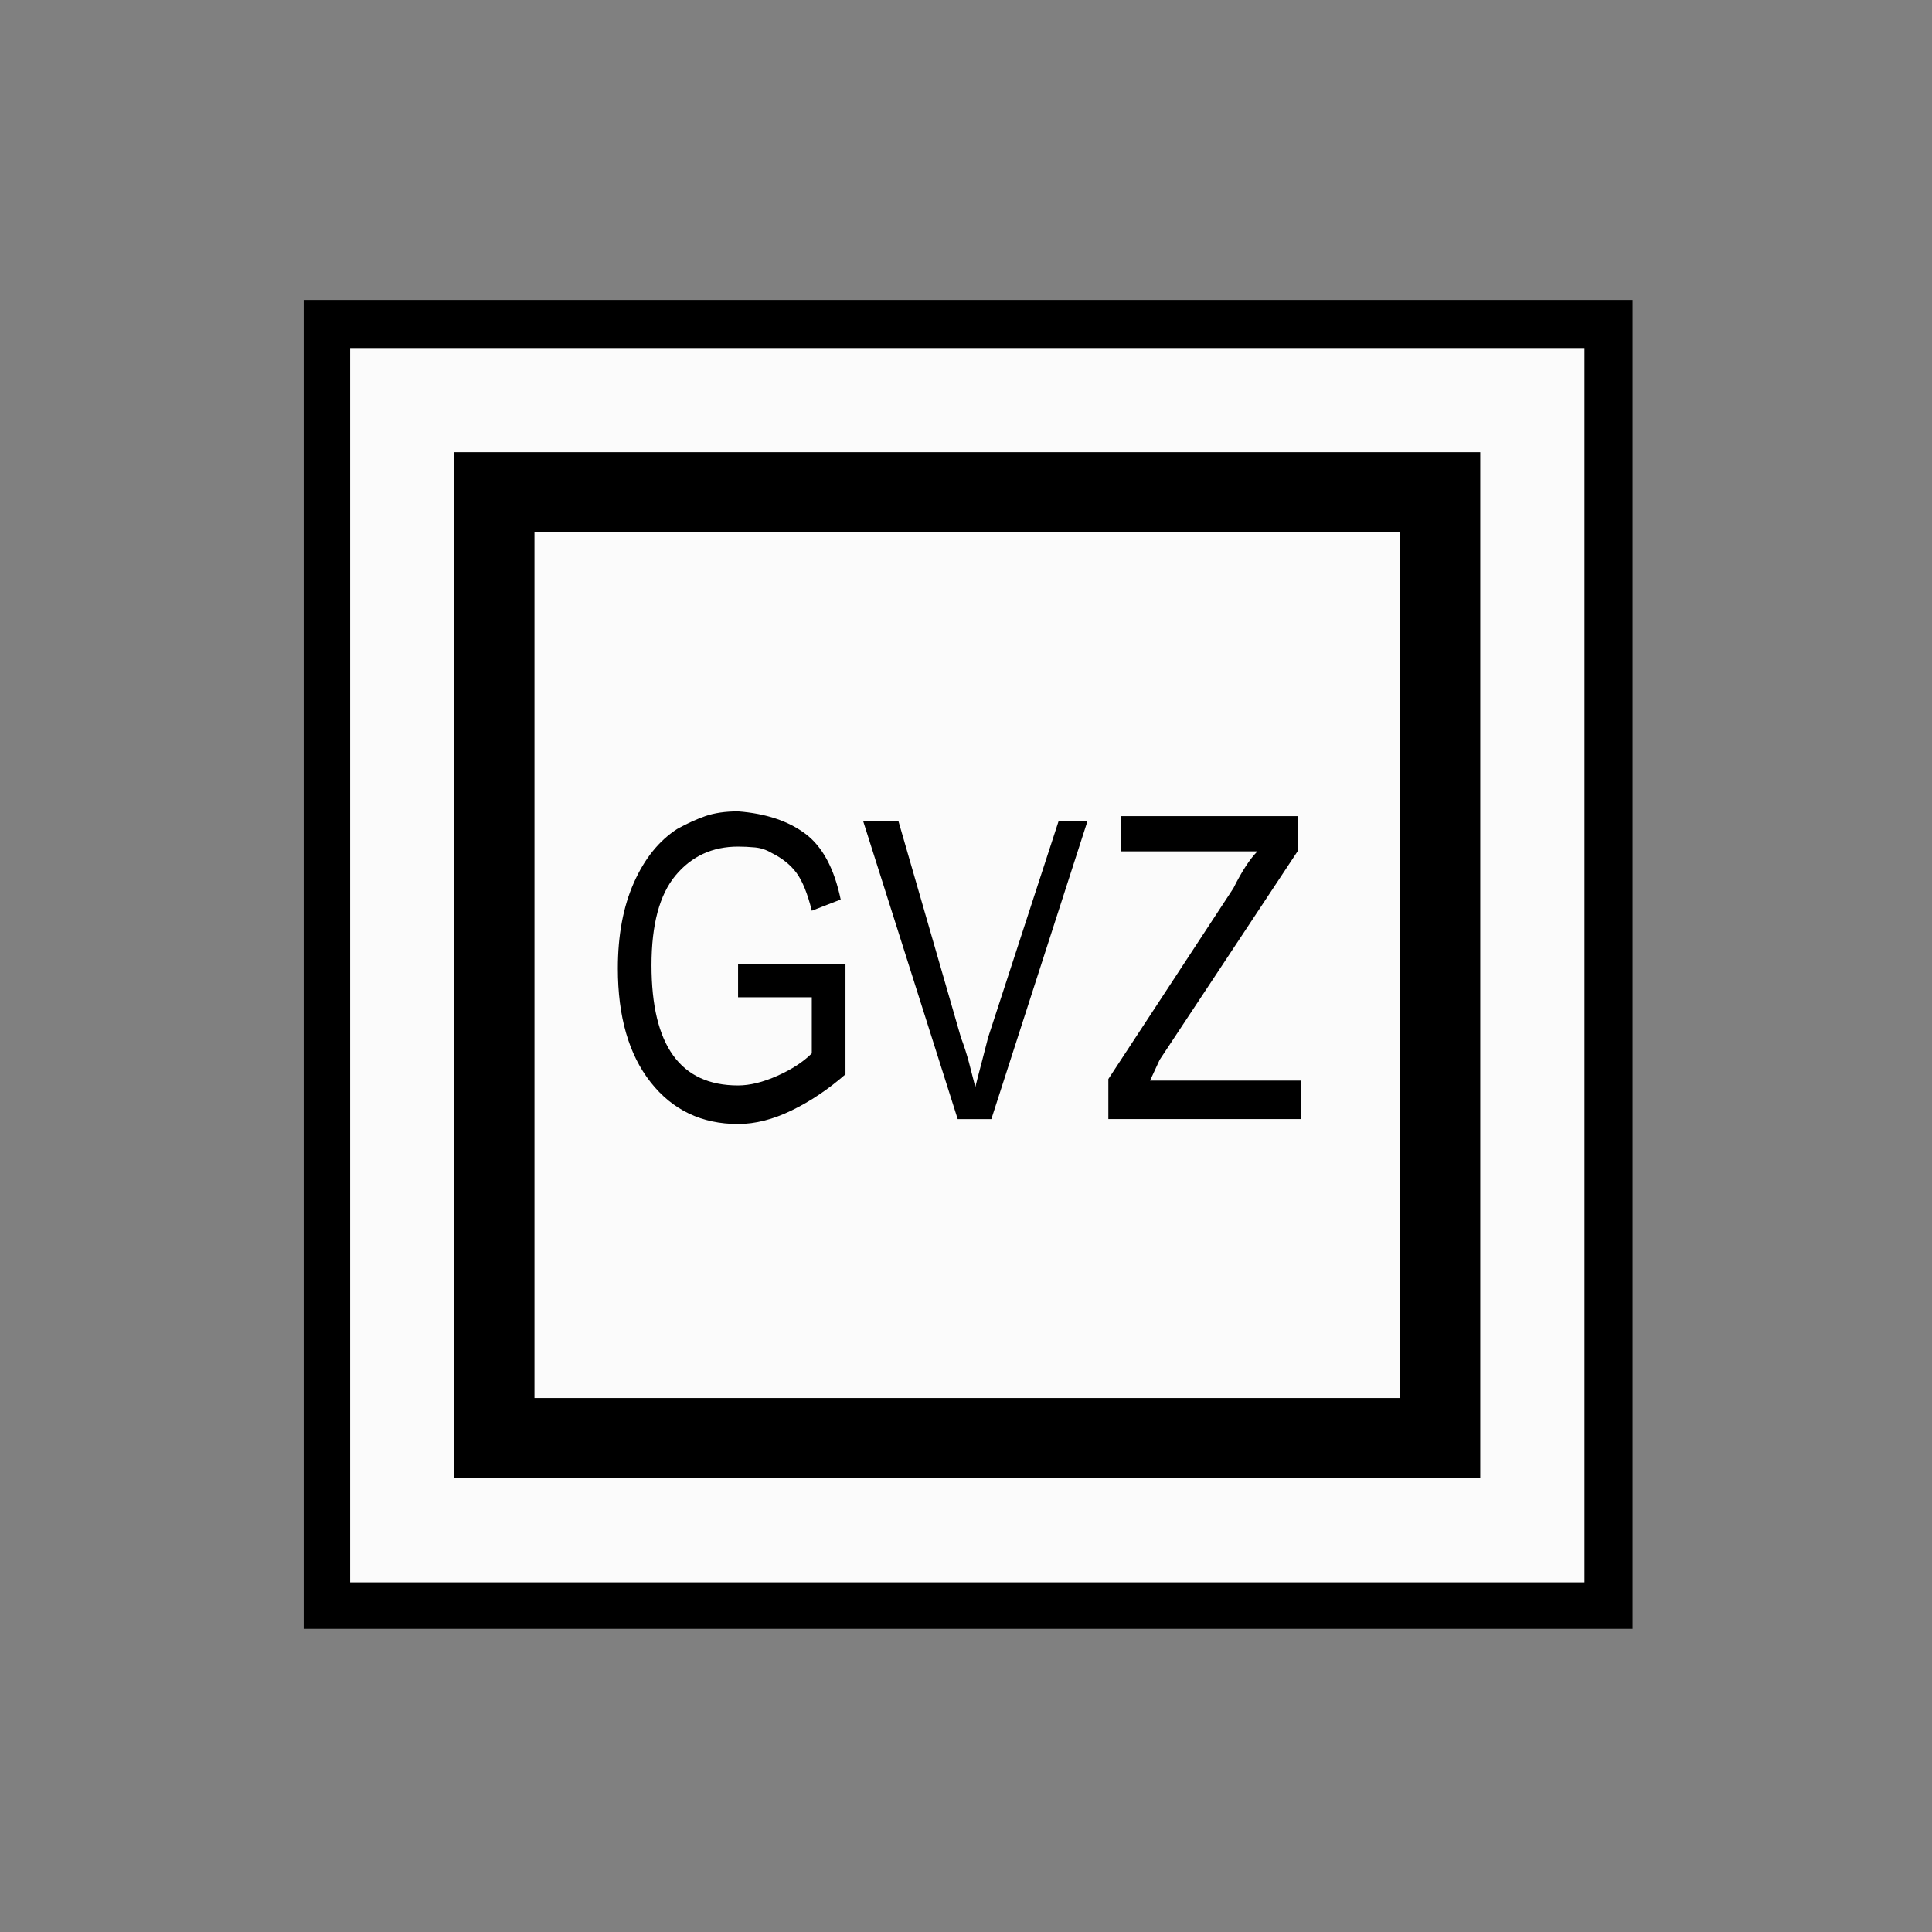 <?xml version="1.0" encoding="UTF-8" standalone="no"?>
<!--
  #%L
  xplan-workspaces - Modul zur Gruppierung aller Workspaces
  %%
  Copyright (C) 2008 - 2023 Freie und Hansestadt Hamburg, developed by lat/lon gesellschaft für raumbezogene Informationssysteme mbH
  %%
  This program is free software: you can redistribute it and/or modify
  it under the terms of the GNU Affero General Public License as published by
  the Free Software Foundation, either version 3 of the License, or
  (at your option) any later version.
  
  This program is distributed in the hope that it will be useful,
  but WITHOUT ANY WARRANTY; without even the implied warranty of
  MERCHANTABILITY or FITNESS FOR A PARTICULAR PURPOSE.  See the
  GNU General Public License for more details.
  
  You should have received a copy of the GNU Affero General Public License
  along with this program.  If not, see <http://www.gnu.org/licenses/>.
  #L%
  -->

<!-- Created with Inkscape (http://www.inkscape.org/) -->

<svg
   version="1.1"
   width="177.165"
   height="177.165"
   viewBox="0 0 50 50"
   id="svg2"
   xml:space="preserve"
   xmlns="http://www.w3.org/2000/svg"
   xmlns:svg="http://www.w3.org/2000/svg"><rect x="0" y="0" width="50" height="50" fill="#808080" stroke="none"/><defs
   id="defs11" />
 
   
   <polygon
   points="41.973,41.876 8.102,41.876 8.102,8.006 41.973,8.006 "
   id="path3604"
   style="fill:#FBFBFB;fill-opacity:1;fill-rule:nonzero;stroke:none" />
     
   
   <path
   d="M42.251 42.155l-34.392 0 0 -34.392 34.392 0 0 34.392zm-1.245 -1.203l0 -31.945 -31.945 0 0 31.945 31.945 0zm-2.697 -2.697l-26.552 0 0 -26.552 26.552 0 0 26.552zm-2.074 -2.074l0 -22.403 -22.403 0 0 22.403 22.403 0zm-11.45 -7.219l-2.448 -7.716 0.913 0 1.618 5.601c0.083,0.221 0.152,0.436 0.207,0.643 0.055,0.207 0.111,0.422 0.166,0.643 0.055,-0.221 0.111,-0.436 0.166,-0.643 0.055,-0.207 0.111,-0.422 0.166,-0.643l1.825 -5.601 0.747 0 -2.489 7.716 -0.871 0zm-5.684 -3.153l1.908 0 0 1.452c-0.221,0.221 -0.519,0.415 -0.892,0.581 -0.373,0.166 -0.712,0.249 -1.016,0.249 -1.494,0 -2.24,-1.037 -2.24,-3.111 0,-1.051 0.207,-1.825 0.622,-2.323 0.415,-0.498 0.954,-0.747 1.618,-0.747 0.138,0 0.283,0.007 0.436,0.021 0.152,0.014 0.297,0.062 0.436,0.145 0.277,0.138 0.491,0.311 0.643,0.519 0.152,0.207 0.283,0.532 0.394,0.975l0.747 -0.29c-0.166,-0.802 -0.47,-1.369 -0.913,-1.701 -0.443,-0.332 -1.023,-0.525 -1.742,-0.581 -0.332,0 -0.615,0.042 -0.851,0.124 -0.235,0.083 -0.477,0.194 -0.726,0.332 -0.47,0.304 -0.844,0.767 -1.12,1.39 -0.277,0.622 -0.415,1.362 -0.415,2.22 0,1.245 0.283,2.227 0.85,2.946 0.567,0.719 1.321,1.079 2.261,1.079 0.443,0 0.906,-0.117 1.39,-0.353 0.484,-0.235 0.947,-0.546 1.39,-0.933l0 -2.862 -2.78 0 0 0.871zm9.583 3.153l0 -1.037 3.236 -4.937c0.221,-0.443 0.429,-0.761 0.622,-0.954l-3.526 0 0 -0.913 4.564 0 0 0.913 -3.568 5.393 -0.249 0.539 3.9 0 0 0.996 -4.978 0z"
   id="path3605"
   style="fill:#000000;fill-opacity:1;fill-rule:nonzero;stroke:none" />
   
   
  
   
  
   
   </svg>
